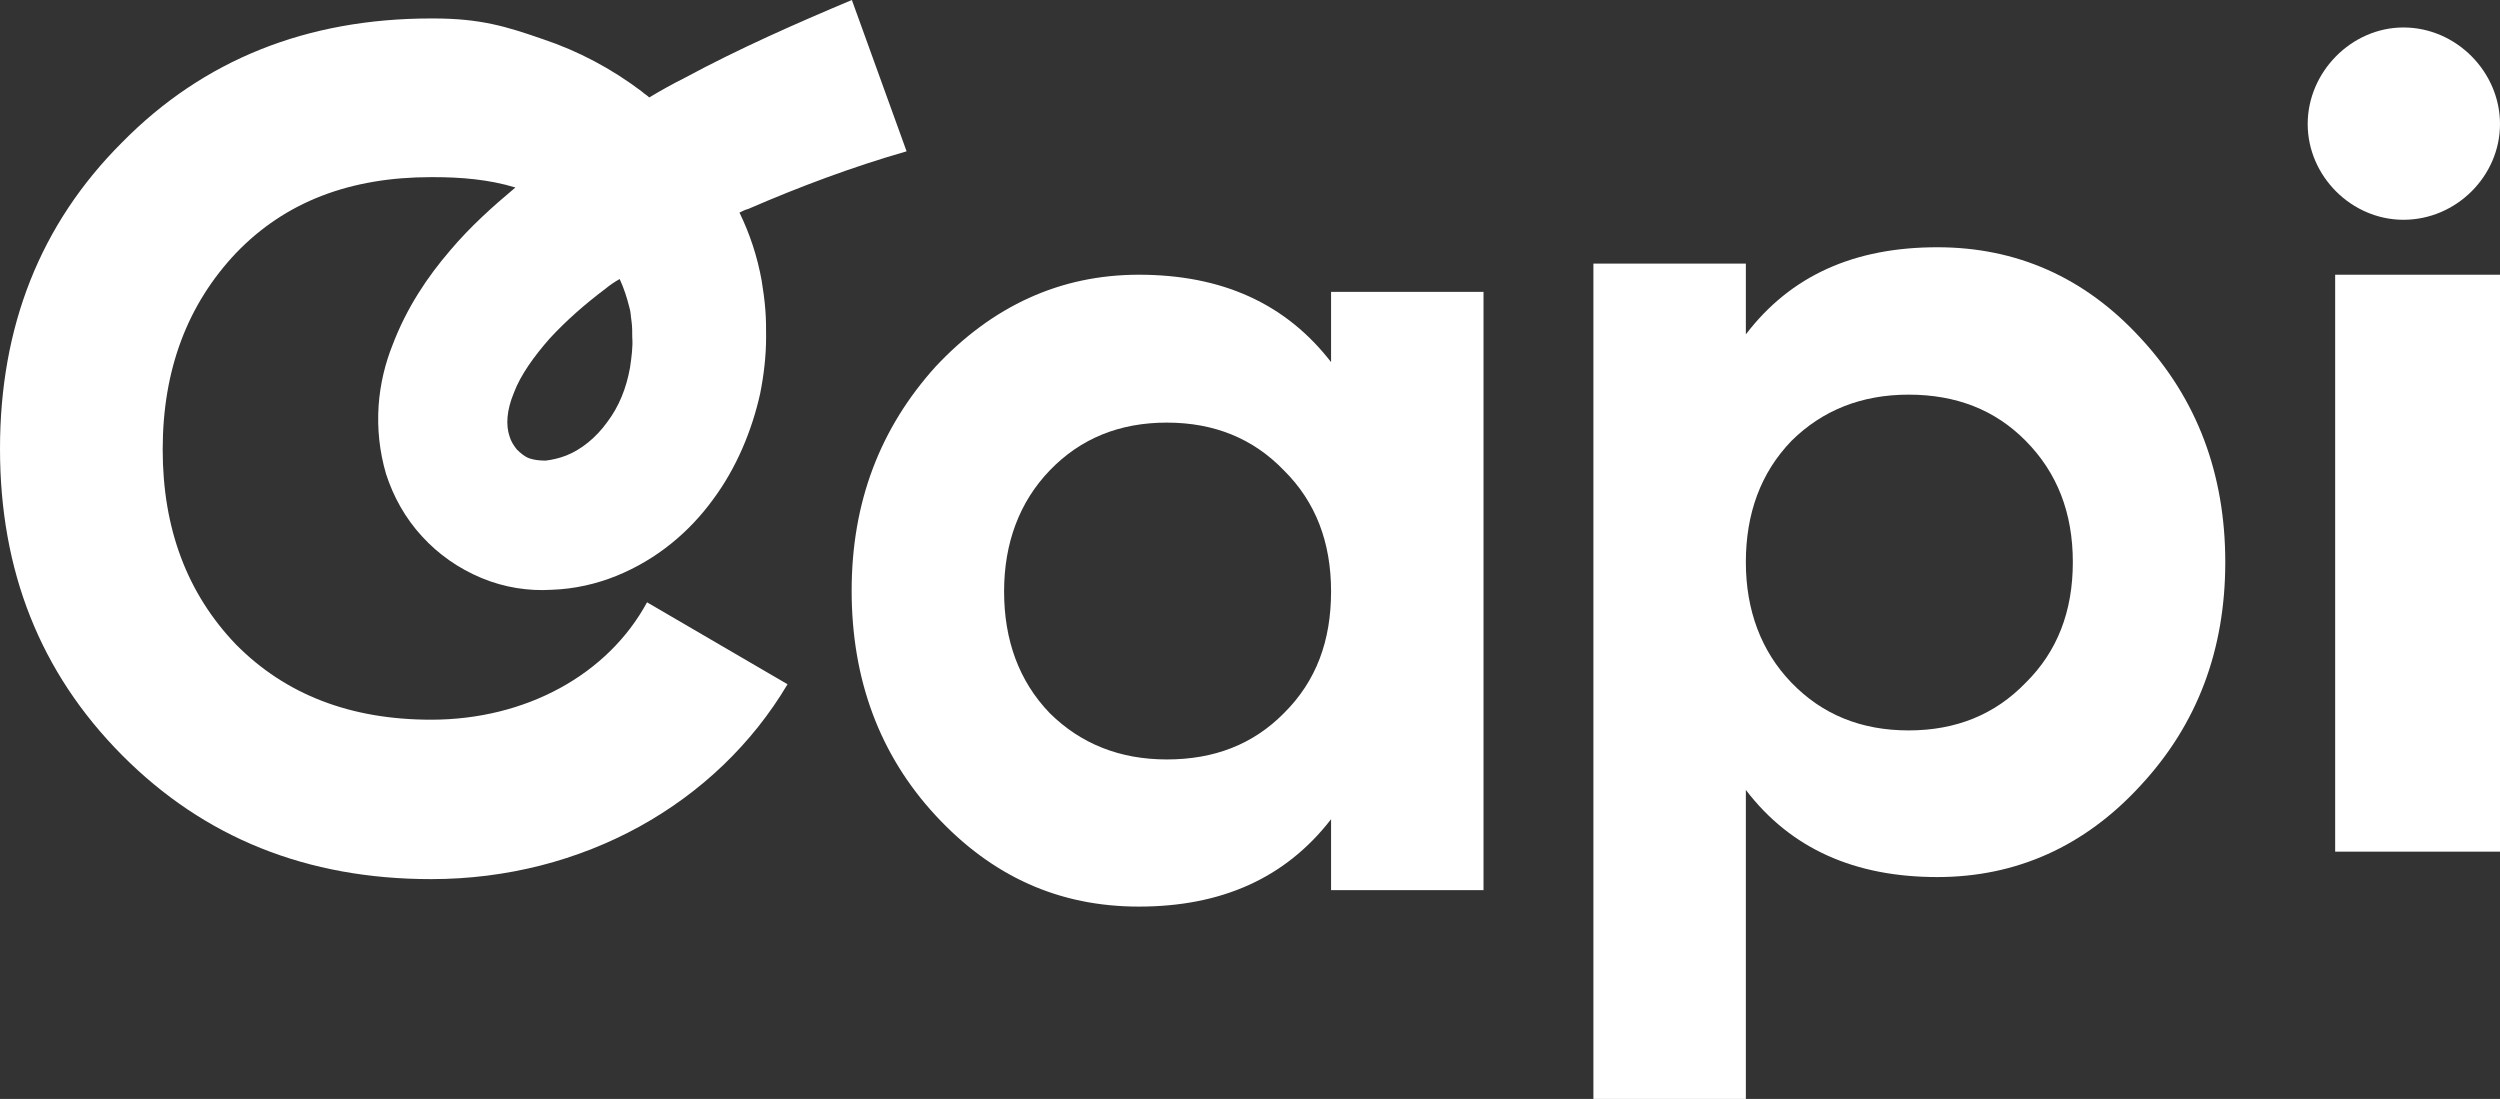 <svg width="91" height="40" viewBox="0 0 91 40" fill="none" xmlns="http://www.w3.org/2000/svg">
<rect x="0" y="0" width="91" height="40" fill="#333333" stroke="none"/>
<path d="M48.451 13.181C46.789 11.033 44.457 10 41.455 10C38.586 10 36.12 11.142 34.056 13.344C32.045 15.573 31 18.265 31 21.5C31 24.735 32.019 27.481 34.056 29.683C36.12 31.913 38.559 33 41.455 33C44.457 33 46.789 31.967 48.451 29.819V32.402H54V10.625H48.451V13.181ZM46.735 25.959C45.61 27.101 44.189 27.644 42.473 27.644C40.758 27.644 39.337 27.073 38.211 25.959C37.085 24.79 36.549 23.294 36.549 21.527C36.549 19.76 37.112 18.265 38.211 17.123C39.337 15.954 40.758 15.383 42.473 15.383C44.189 15.383 45.61 15.954 46.735 17.123C47.888 18.265 48.451 19.733 48.451 21.527C48.451 23.322 47.915 24.79 46.735 25.959Z" fill="white"/>
<path d="M87.486 1C85.592 1 84 2.62 84 4.514C84 6.408 85.592 8 87.486 8C89.408 8 91 6.408 91 4.514C91 2.62 89.408 1 87.486 1Z" fill="white"/>
<path d="M91 10H85V31H91V10Z" fill="white"/>
<path d="M70.519 31.925C67.516 31.925 65.184 30.895 63.549 28.754V40H58V9.596H63.549V12.171C65.184 10.03 67.49 9 70.519 9C73.387 9 75.88 10.084 77.917 12.306C79.981 14.528 81 17.265 81 20.462C81 23.66 79.981 26.37 77.917 28.592C75.88 30.814 73.387 31.925 70.519 31.925ZM73.735 16.046C72.61 14.907 71.189 14.365 69.473 14.365C67.758 14.365 66.337 14.934 65.211 16.046C64.085 17.211 63.549 18.701 63.549 20.462C63.549 22.224 64.112 23.714 65.211 24.852C66.337 26.017 67.758 26.587 69.473 26.587C71.189 26.587 72.61 26.017 73.735 24.852C74.888 23.714 75.451 22.251 75.451 20.462C75.451 18.674 74.888 17.211 73.735 16.046Z" fill="white"/>
<path d="M15.693 26.197C12.759 26.197 10.39 25.283 8.586 23.456C6.81 21.602 5.922 19.238 5.922 16.363C5.922 13.434 6.837 11.07 8.586 9.216C10.39 7.335 12.759 6.448 15.693 6.448H15.773C16.769 6.448 17.792 6.529 18.761 6.825C17.927 7.523 17.119 8.249 16.392 9.108C15.558 10.076 14.804 11.204 14.293 12.547C14.024 13.219 13.835 13.972 13.781 14.777C13.728 15.584 13.808 16.416 14.051 17.249C14.32 18.082 14.75 18.861 15.37 19.533C15.962 20.178 16.688 20.689 17.523 21.038C18.357 21.387 19.245 21.521 20.08 21.468C20.914 21.441 21.722 21.253 22.449 20.957C23.902 20.366 25.087 19.372 25.948 18.19C26.809 17.034 27.374 15.664 27.671 14.321C27.805 13.649 27.886 12.95 27.886 12.279C27.886 11.93 27.886 11.607 27.859 11.285C27.832 10.909 27.778 10.559 27.724 10.21C27.563 9.323 27.294 8.517 26.917 7.738C27.024 7.684 27.132 7.631 27.24 7.604C29.097 6.798 31.035 6.072 33 5.508L31.008 0C28.962 0.86 26.89 1.773 24.898 2.848C24.467 3.063 24.037 3.305 23.633 3.547C23.552 3.466 23.445 3.412 23.364 3.332C22.26 2.499 21.049 1.854 19.757 1.424C18.438 0.967 17.496 0.672 15.773 0.672H15.693C11.171 0.672 7.402 2.176 4.441 5.186C1.454 8.168 0 11.903 0 16.336C0 20.769 1.454 24.477 4.441 27.486C7.429 30.495 11.171 32 15.693 32C21.21 32 26.082 29.259 28.666 24.907L23.552 21.924C22.126 24.558 19.138 26.197 15.693 26.197ZM22.933 13.38C22.799 14.133 22.529 14.804 22.099 15.369C21.695 15.933 21.157 16.363 20.618 16.578C20.349 16.685 20.08 16.739 19.865 16.766C19.622 16.766 19.434 16.739 19.272 16.685C19.111 16.631 18.949 16.497 18.815 16.363C18.707 16.228 18.599 16.067 18.546 15.879C18.411 15.476 18.438 14.939 18.707 14.294C18.949 13.649 19.434 12.977 19.999 12.332C20.591 11.688 21.291 11.07 22.045 10.505C22.206 10.371 22.368 10.264 22.556 10.156C22.718 10.505 22.825 10.855 22.906 11.177C22.96 11.338 22.96 11.526 22.987 11.688C23.014 11.876 23.014 12.091 23.014 12.279C23.041 12.628 22.987 13.004 22.933 13.38Z" fill="white"/>
</svg>

